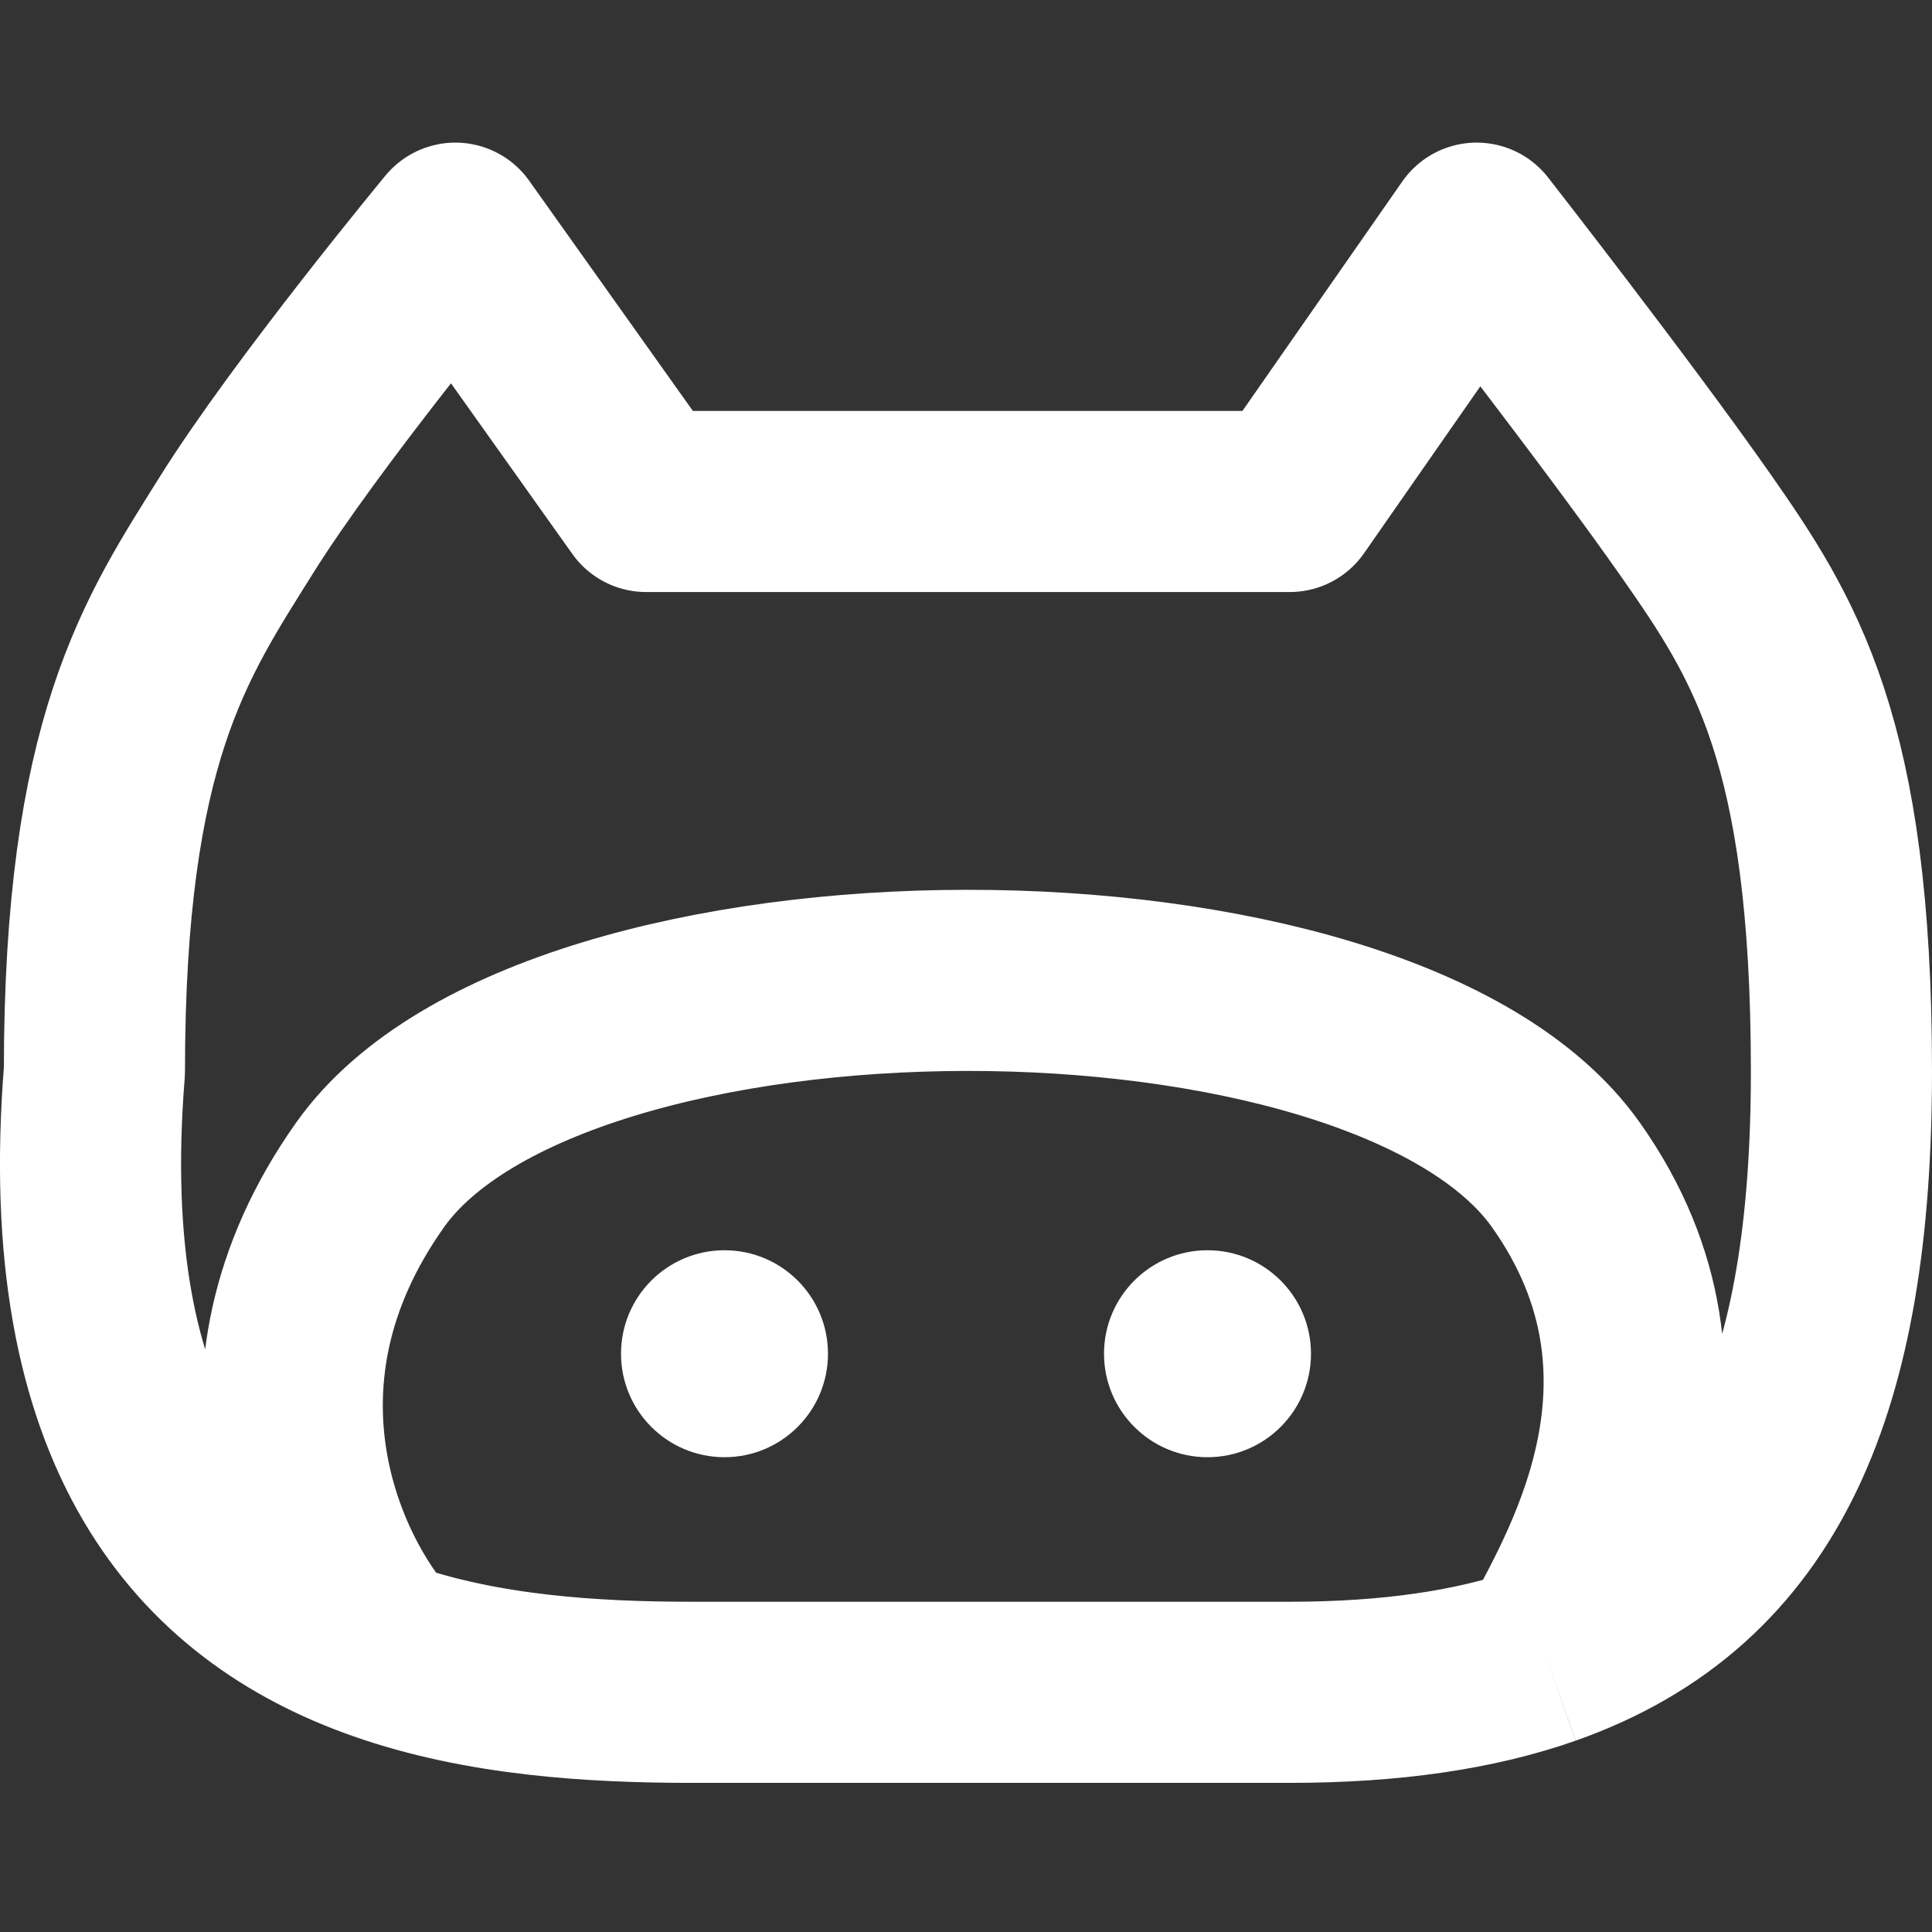 <svg width="16" height="16" viewBox="0 0 16 16" fill="none" xmlns="http://www.w3.org/2000/svg">
<rect x="0" y="0" width="16" height="16" fill="#333333" stroke="none"/>
<path d="M3.168 13.669C3.991 13.959 4.911 14.015 5.732 14.015C8.016 14.015 7.255 14.015 10.681 14.015C11.518 14.015 12.219 13.912 12.8 13.708M3.168 13.669C1.701 13.153 0.539 11.891 0.782 8.87C0.782 6.126 1.377 5.278 1.958 4.348C2.539 3.419 3.771 1.931 3.771 1.931L5.351 4.153C5.351 4.153 6.113 4.153 8.016 4.153C9.539 4.153 10.681 4.153 10.681 4.153L12.229 1.931C12.229 1.931 13.391 3.419 14.042 4.348C14.692 5.278 15.25 6.126 15.25 8.87C15.25 11.462 14.598 13.074 12.8 13.708M3.168 13.669C2.627 13.07 1.849 11.442 3.067 9.727C3.827 8.658 5.912 8.122 8 8.119C10.1 8.116 12.202 8.652 12.966 9.727C14.184 11.442 13.11 13.095 12.8 13.708" stroke="white" stroke-width="1.5" stroke-linejoin="round"/>
<circle cx="6" cy="11.211" r="0.857" fill="white"/>
<circle cx="10" cy="11.211" r="0.857" fill="white"/>
</svg>
